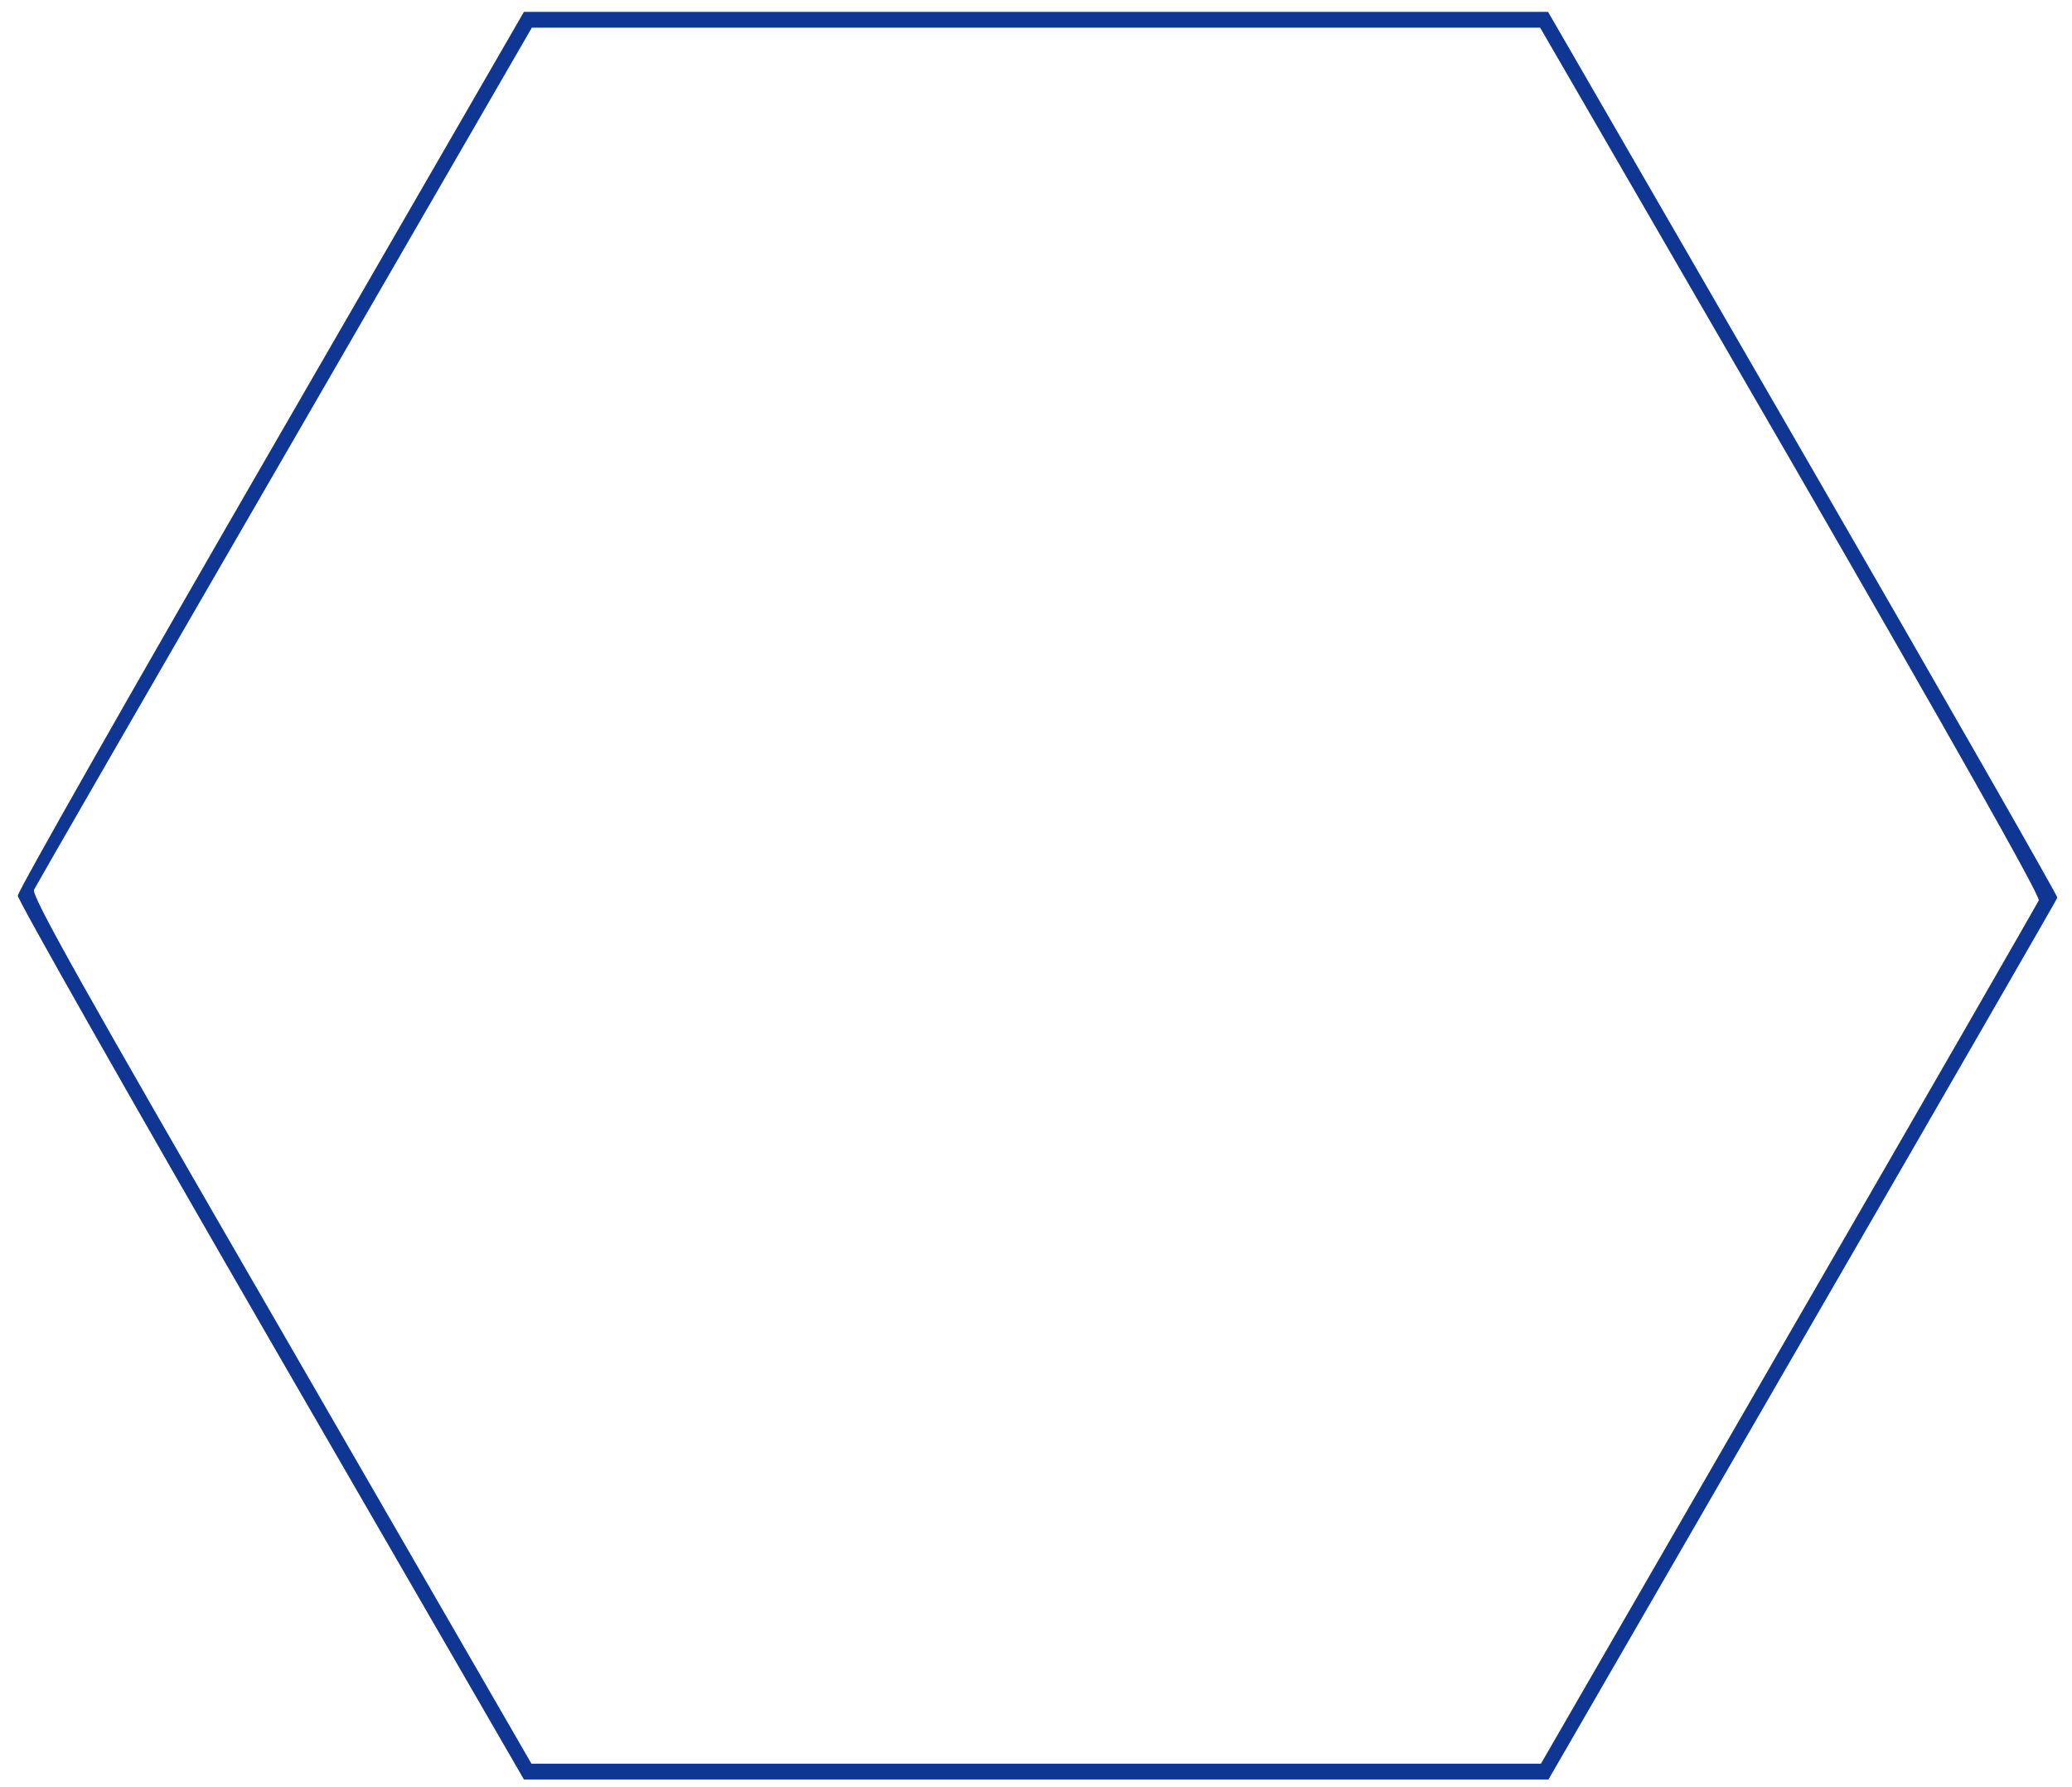 <?xml version="1.0" standalone="no"?>
<!DOCTYPE svg>
<svg version="1.0" xmlns="http://www.w3.org/2000/svg"
 width="524pt" height="452pt" viewBox="0 0 524 452"
 preserveAspectRatio="xMidYMid meet">

<g transform="translate(0,452) scale(0.1,-0.1)"
fill="#0f3693" stroke="none">
<path d="M685 3382 c-352 -609 -640 -1116 -640 -1127 0 -11 288 -519 640
-1128 l640 -1107 1295 0 1296 0 642 1111 c354 612 644 1115 645 1119 1 4 -288
510 -643 1124 l-645 1116 -1295 0 -1295 0 -640 -1108z m3844 -27 c404 -700
631 -1101 627 -1112 -4 -8 -288 -503 -633 -1099 l-626 -1084 -1276 0 -1277 0
-633 1096 c-501 866 -632 1099 -625 1114 5 10 290 505 634 1099 l625 1081
1275 0 1275 0 634 -1095z"/>
</g>
</svg>
